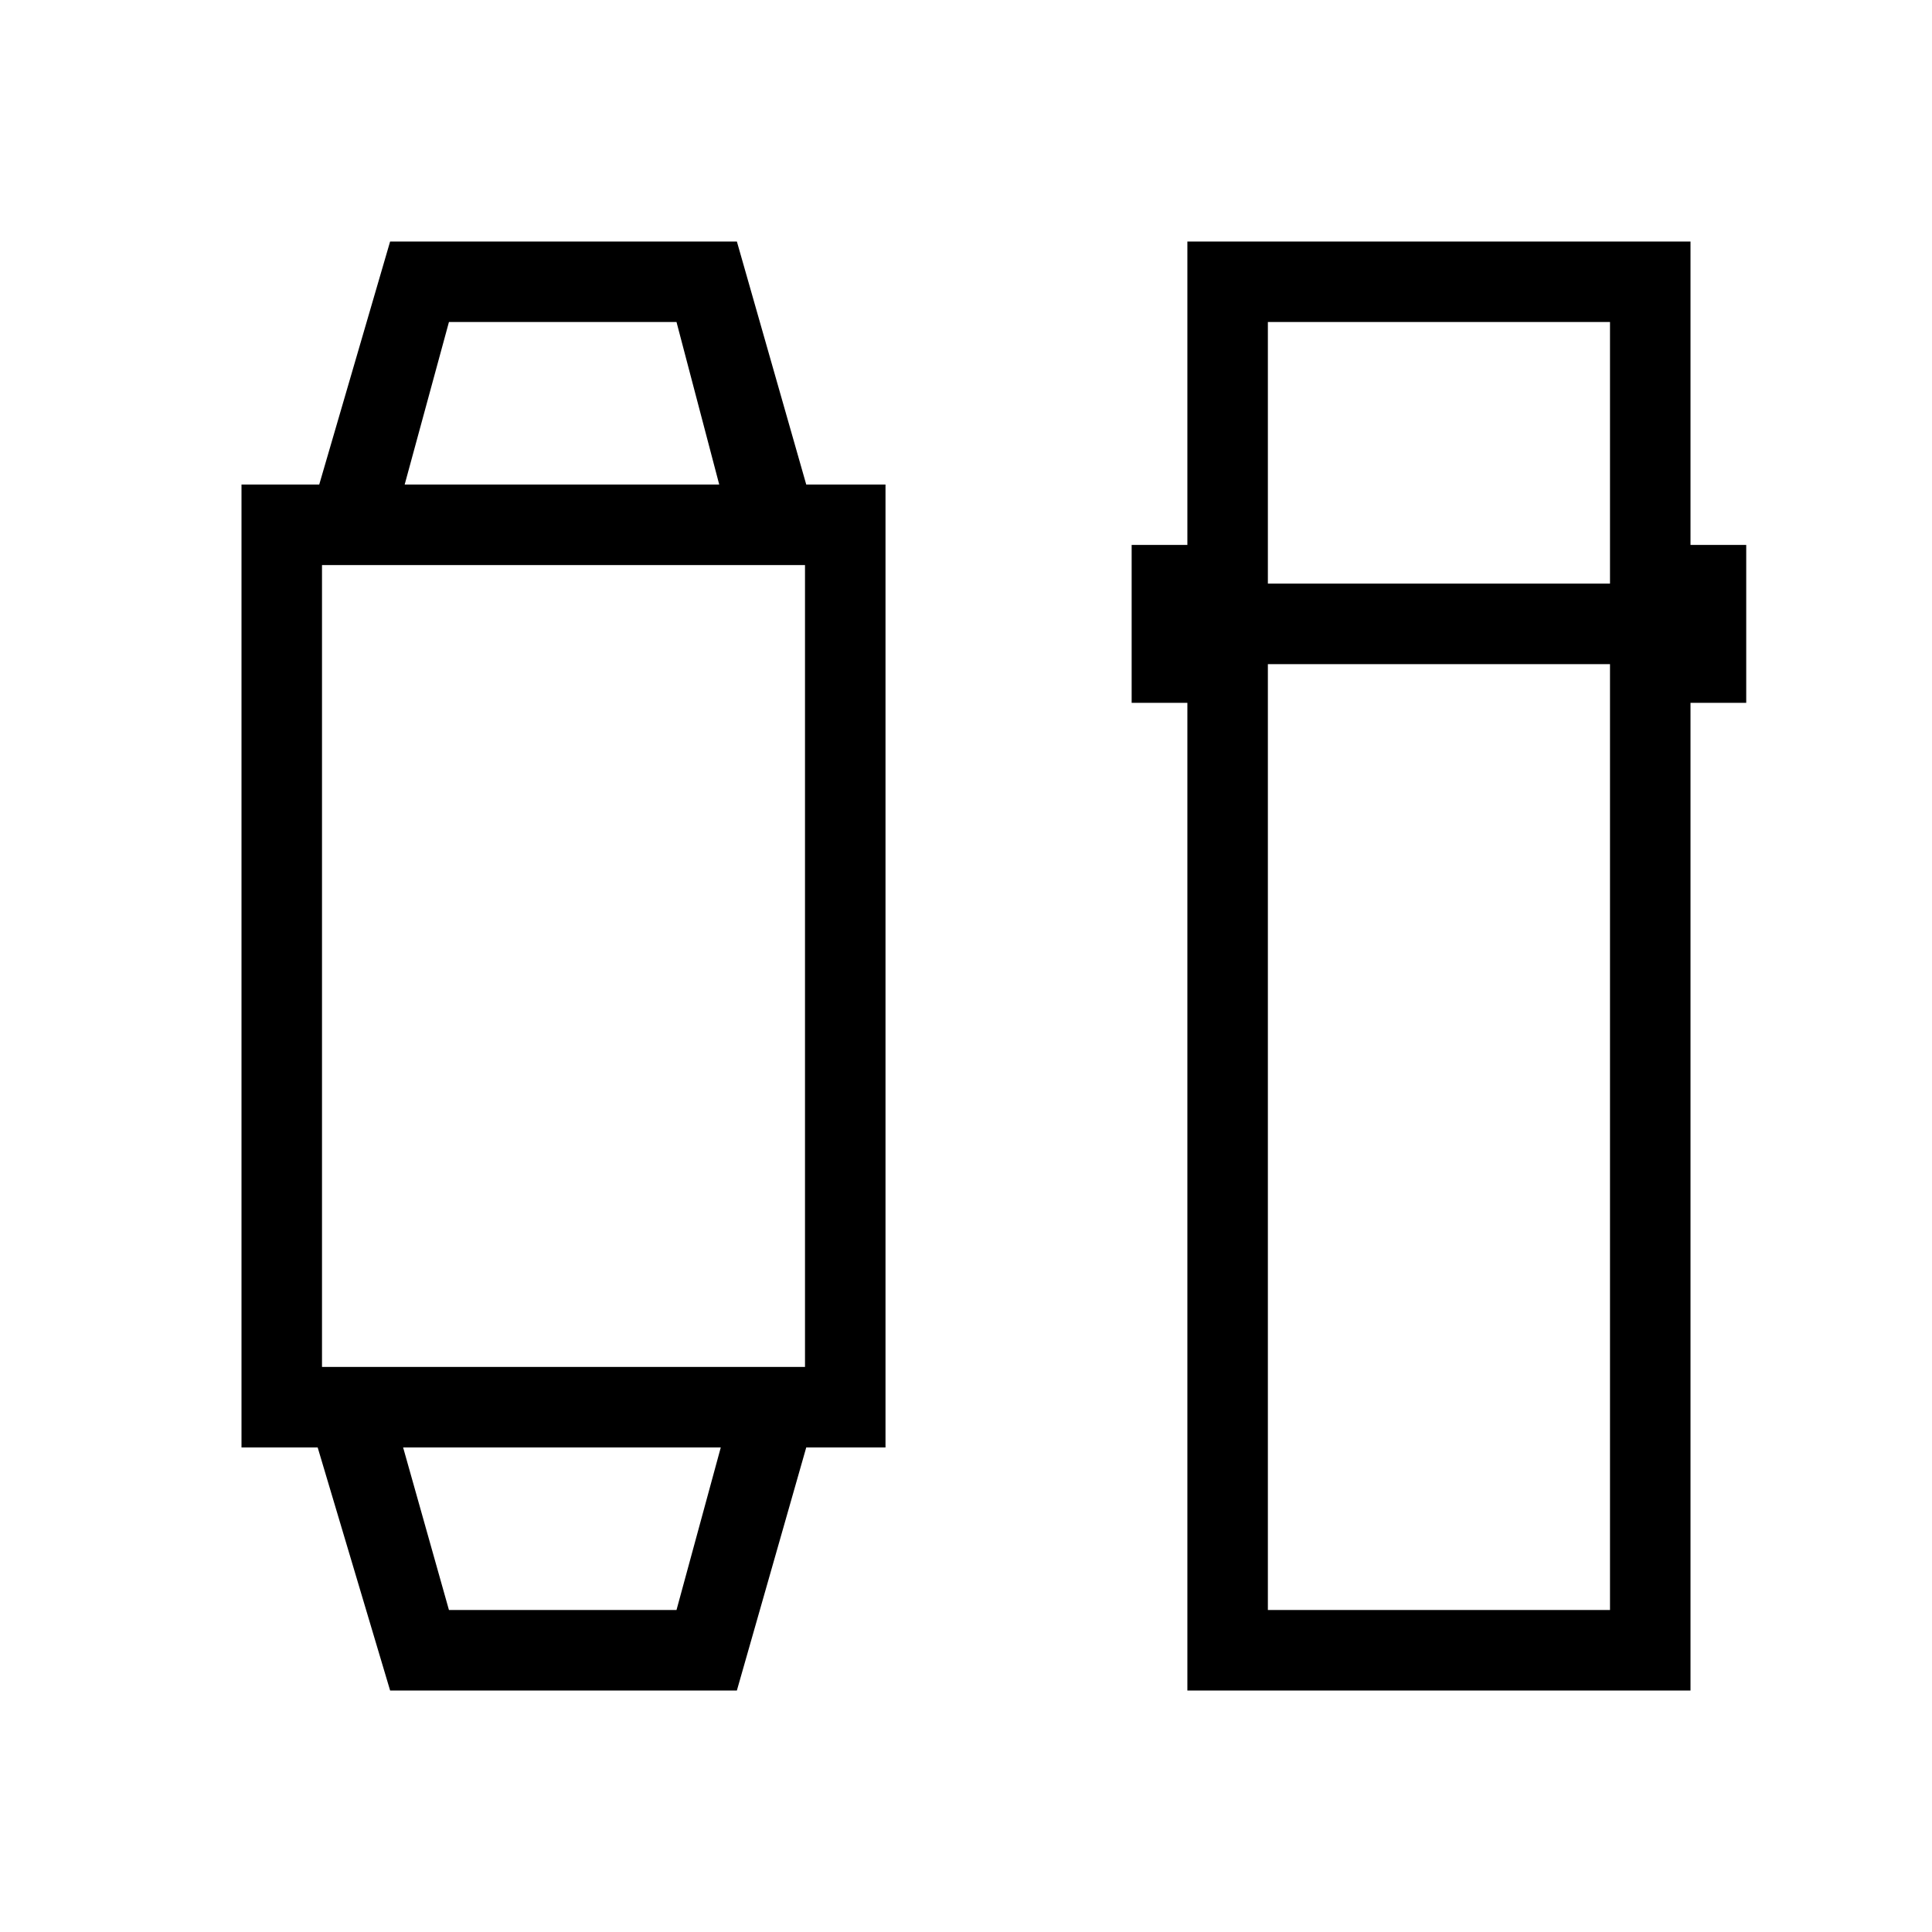 <svg xmlns="http://www.w3.org/2000/svg" height="24" viewBox="0 -960 960 960" width="24"><path d="m193.85-120-36-120.77H120v-478.46h38.62L193.85-840h172.3l34.47 120.77H440v478.46h-39.38L366.15-120h-172.3Zm29.23-40h113.07l22-80.77H200.31L223.08-160ZM160-280.77h240v-398.46H160v398.46Zm41.08-438.46h156.3L336.15-800H223.08l-22 80.77ZM590-120v-490.77h-27.69v-78.46H590V-840h250v150.77h27.69v78.46H840V-120H590Zm40-510v470h170v-470H630Zm0-40h170v-130H630v130ZM279.23-240.77Zm0-478.46Z"/></svg>